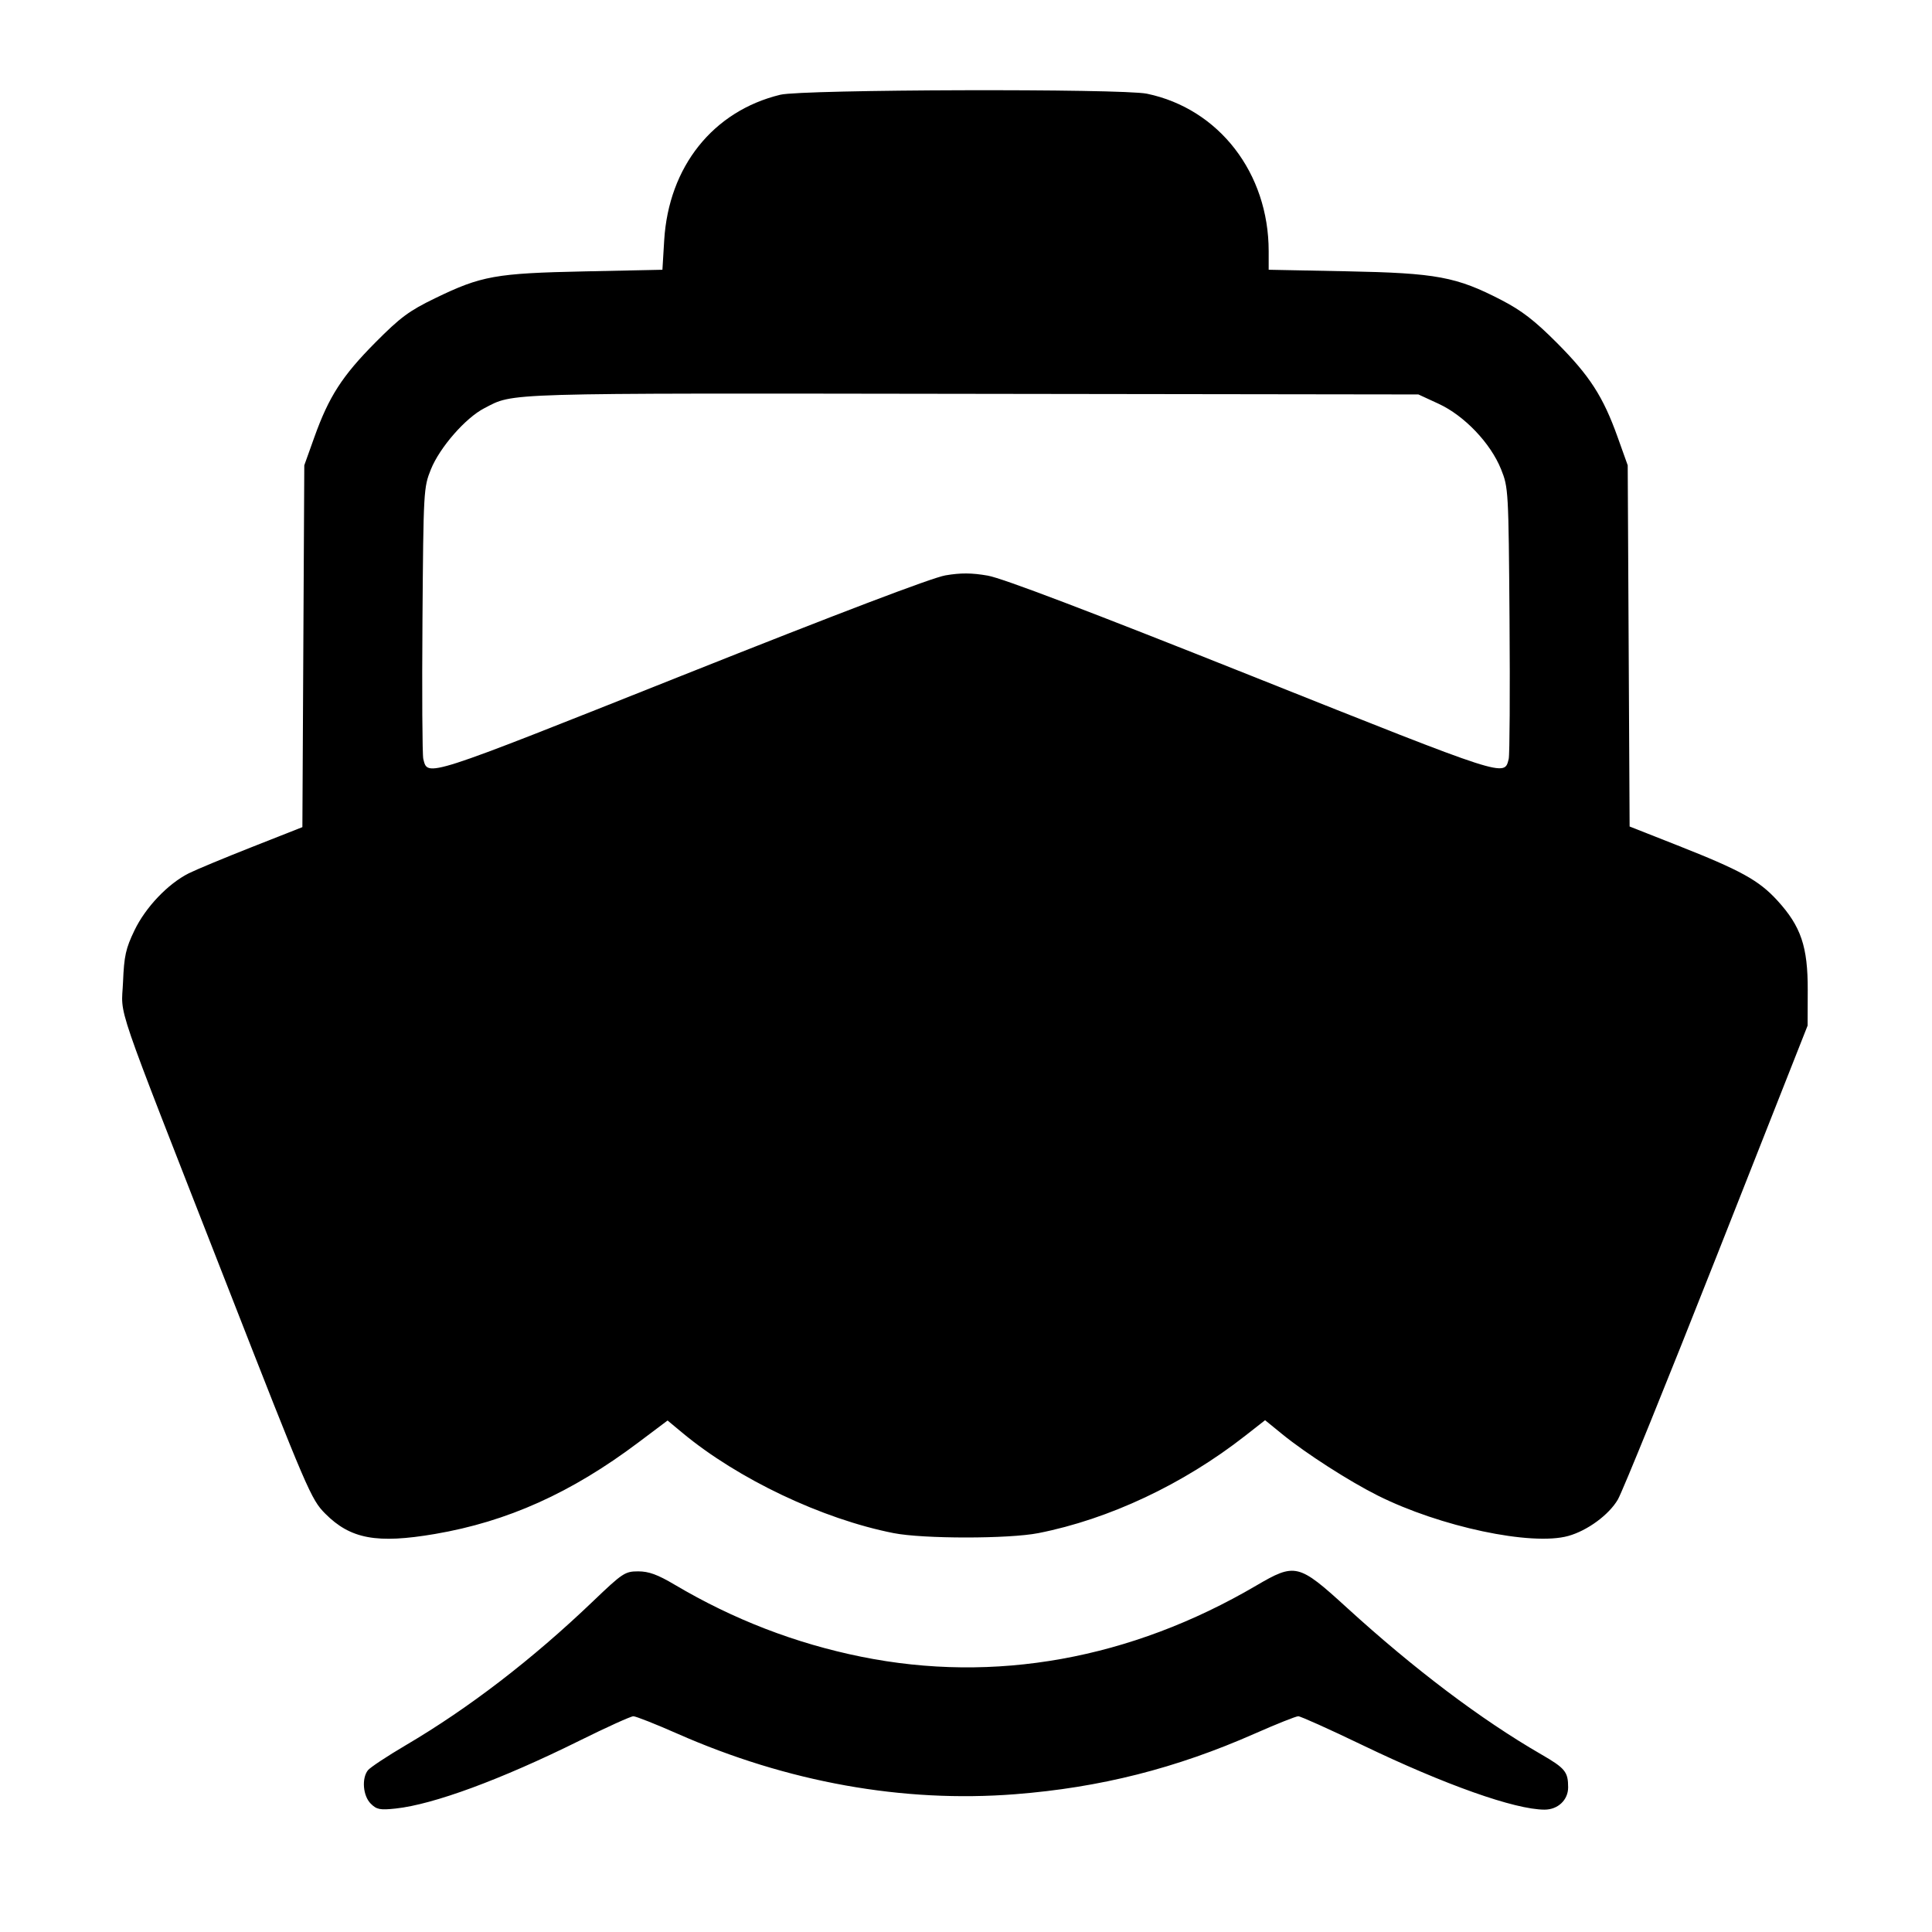 <svg xmlns="http://www.w3.org/2000/svg" width="512" height="512" viewBox="0 0 512 512"><path d="M206.793 25.107 C 188.958 29.433,177.199 44.177,176.019 63.692 L 175.547 71.490 154.974 71.920 C 131.309 72.414,127.572 73.085,115.272 79.052 C 108.425 82.373,106.091 84.103,99.485 90.755 C 90.701 99.599,87.155 105.098,83.315 115.830 L 80.640 123.307 80.387 171.253 L 80.134 219.199 66.734 224.483 C 59.364 227.389,51.839 230.520,50.012 231.442 C 44.490 234.229,38.590 240.428,35.647 246.537 C 33.323 251.361,32.890 253.312,32.602 260.267 C 32.198 269.998,29.536 262.227,59.790 339.627 C 81.534 395.256,82.438 397.360,86.196 401.137 C 92.882 407.857,99.856 409.149,115.263 406.521 C 134.463 403.247,151.409 395.627,169.135 382.297 L 176.913 376.449 180.830 379.705 C 195.572 391.961,217.873 402.552,236.800 406.288 C 244.649 407.837,267.351 407.837,275.200 406.288 C 293.935 402.590,313.568 393.349,329.978 380.504 L 335.262 376.368 339.834 380.092 C 346.060 385.163,357.515 392.524,365.090 396.320 C 381.636 404.612,405.854 409.754,415.603 407.046 C 420.668 405.639,426.366 401.457,428.741 397.404 C 429.964 395.317,441.781 366.199,455.001 332.698 L 479.037 271.787 479.067 262.400 C 479.105 250.877,477.284 245.501,471.025 238.652 C 466.125 233.292,461.349 230.658,444.413 223.980 L 431.865 219.032 431.613 171.169 L 431.360 123.307 428.685 115.830 C 424.847 105.102,421.294 99.590,412.587 90.854 C 406.695 84.943,403.274 82.304,397.898 79.521 C 385.963 73.343,380.708 72.365,356.907 71.895 L 336.213 71.487 336.213 66.580 C 336.213 45.863,323.041 28.816,303.958 24.836 C 297.286 23.445,212.674 23.681,206.793 25.107 M381.254 107.009 C 388.067 110.155,395.004 117.427,397.791 124.344 C 399.743 129.191,399.784 129.912,400.041 164.243 C 400.185 183.472,400.086 200.069,399.822 201.125 C 398.624 205.897,399.712 206.248,331.794 179.171 C 288.523 161.919,265.638 153.219,261.761 152.546 C 257.489 151.804,254.591 151.788,250.537 152.482 C 247.005 153.088,222.247 162.507,180.526 179.120 C 112.200 206.326,113.388 205.944,112.178 201.125 C 111.914 200.069,111.815 183.472,111.959 164.243 C 112.216 129.974,112.260 129.183,114.197 124.376 C 116.538 118.570,123.382 110.735,128.344 108.183 C 136.379 104.051,131.380 104.199,257.280 104.371 L 375.893 104.533 381.254 107.009 M157.174 424.337 C 141.095 439.723,124.304 452.630,107.520 462.508 C 102.592 465.408,98.080 468.395,97.493 469.147 C 95.803 471.311,96.195 475.929,98.243 477.977 C 99.817 479.551,100.701 479.725,104.857 479.280 C 114.865 478.209,132.779 471.600,153.501 461.332 C 160.721 457.754,167.176 454.827,167.844 454.827 C 168.512 454.827,173.740 456.893,179.463 459.419 C 208.670 472.311,239.311 477.809,269.013 475.486 C 291.564 473.723,311.629 468.648,332.537 459.419 C 338.260 456.893,343.444 454.826,344.057 454.825 C 344.671 454.825,352.277 458.245,360.960 462.425 C 382.908 472.993,401.470 479.573,409.334 479.573 C 412.864 479.573,415.573 477.010,415.573 473.670 C 415.573 469.557,414.787 468.593,408.434 464.921 C 392.474 455.695,374.796 442.351,356.907 426.027 C 344.106 414.345,343.254 414.139,332.875 420.221 C 299.621 439.709,263.547 446.200,228.236 439.050 C 210.772 435.514,194.341 429.170,178.787 419.957 C 174.269 417.281,171.934 416.427,169.134 416.427 C 165.639 416.427,164.998 416.851,157.174 424.337 " stroke="none" fill="black" fill-rule="evenodd"></path></svg>